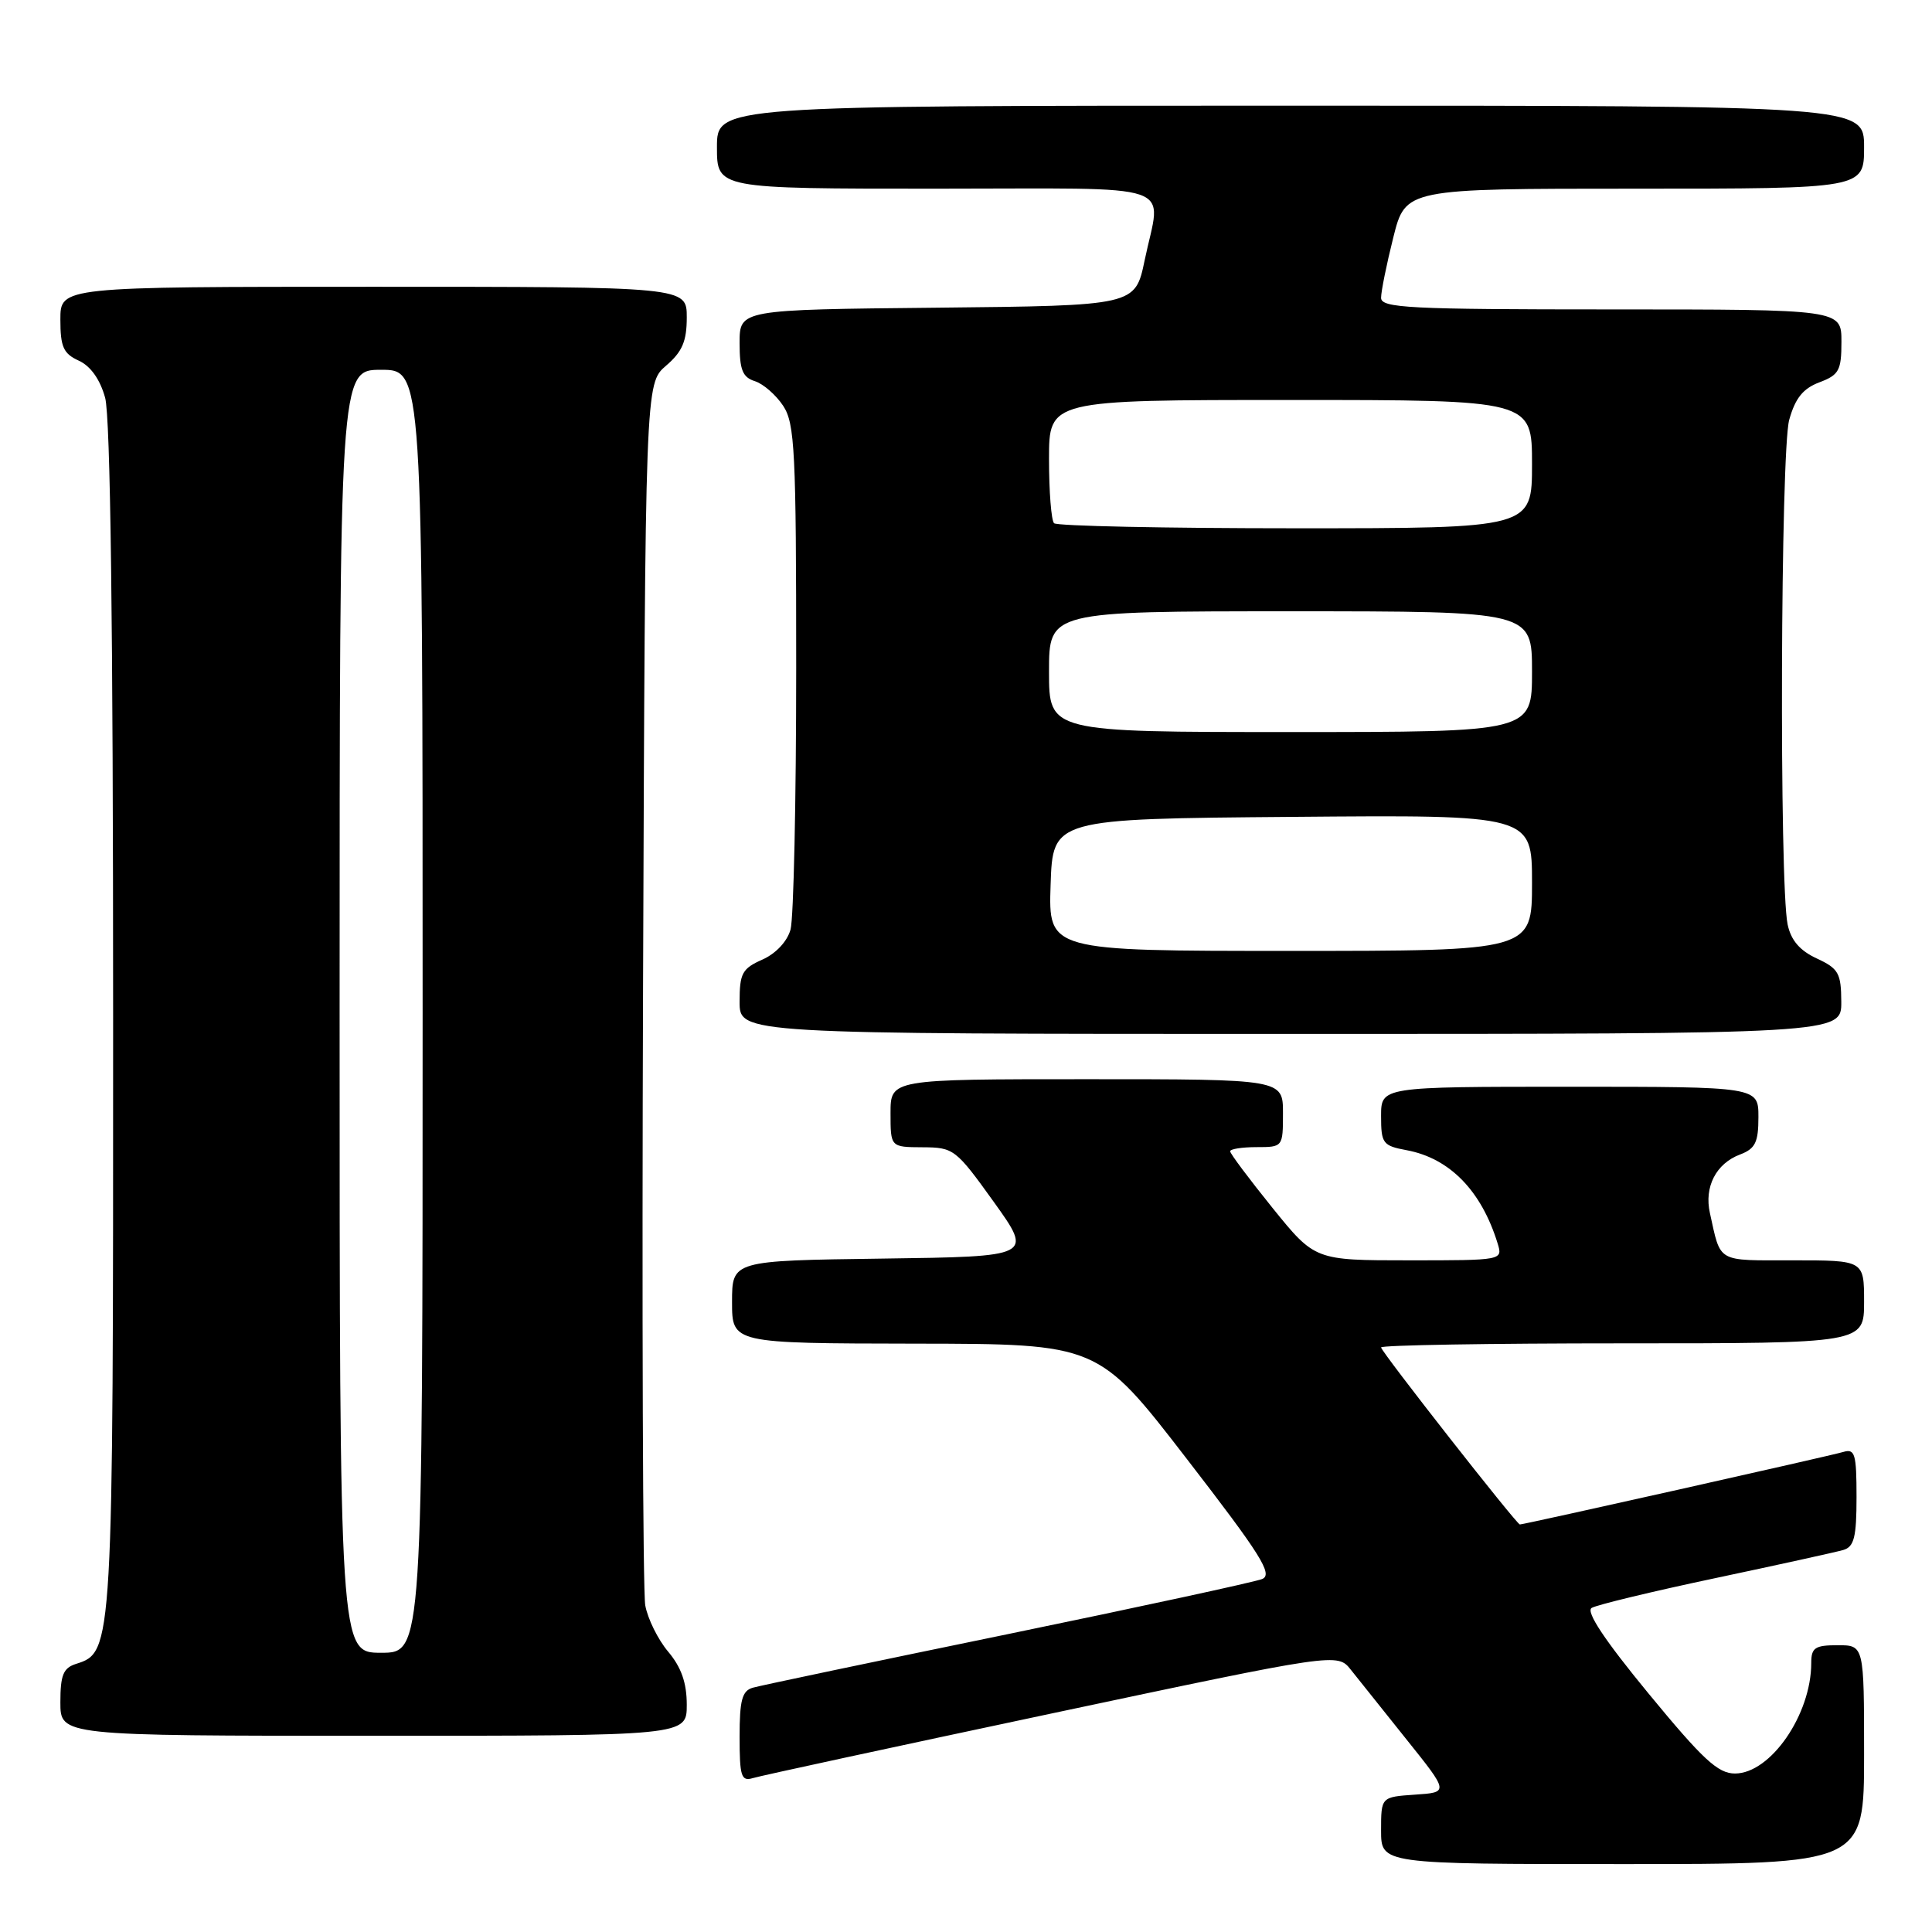 <?xml version="1.0" encoding="UTF-8" standalone="no"?>
<!DOCTYPE svg PUBLIC "-//W3C//DTD SVG 1.1//EN" "http://www.w3.org/Graphics/SVG/1.1/DTD/svg11.dtd" >
<svg xmlns="http://www.w3.org/2000/svg" xmlns:xlink="http://www.w3.org/1999/xlink" version="1.1" viewBox="0 0 256 256">
 <g >
 <path fill="currentColor"
d=" M 247.00 232.50 C 247.00 218.00 247.00 218.00 243.50 218.00 C 240.49 218.00 240.00 218.33 240.00 220.35 C 240.00 227.19 234.61 235.00 229.89 235.00 C 227.64 235.00 225.64 233.15 218.44 224.40 C 212.62 217.33 210.11 213.55 210.90 213.06 C 211.55 212.66 218.92 210.88 227.29 209.11 C 235.65 207.34 243.29 205.66 244.25 205.38 C 245.68 204.96 246.00 203.69 246.00 198.37 C 246.00 192.64 245.79 191.93 244.25 192.39 C 242.65 192.88 201.95 202.00 201.39 202.00 C 200.96 202.00 183.00 179.09 183.00 178.54 C 183.00 178.24 197.40 178.00 215.00 178.00 C 247.00 178.00 247.00 178.00 247.00 172.50 C 247.00 167.00 247.00 167.00 237.57 167.00 C 227.36 167.00 228.05 167.40 226.57 160.73 C 225.80 157.27 227.38 154.18 230.56 152.98 C 232.59 152.21 233.00 151.37 233.00 148.02 C 233.00 144.00 233.00 144.00 208.00 144.00 C 183.00 144.00 183.00 144.00 183.00 147.89 C 183.00 151.52 183.23 151.82 186.40 152.41 C 192.10 153.48 196.29 157.78 198.44 164.75 C 199.13 167.00 199.13 167.00 186.68 167.00 C 174.23 167.00 174.23 167.00 168.61 160.05 C 165.53 156.23 163.00 152.86 163.00 152.55 C 163.00 152.25 164.57 152.00 166.50 152.00 C 169.98 152.00 170.00 151.98 170.00 147.50 C 170.00 143.00 170.00 143.00 144.00 143.00 C 118.00 143.00 118.00 143.00 118.00 147.50 C 118.00 152.00 118.00 152.00 122.25 152.02 C 126.37 152.04 126.65 152.25 131.69 159.27 C 136.87 166.50 136.87 166.50 116.94 166.77 C 97.00 167.04 97.00 167.04 97.00 172.52 C 97.00 178.00 97.00 178.00 121.25 178.04 C 145.50 178.07 145.50 178.07 157.24 193.29 C 167.10 206.06 168.71 208.62 167.24 209.23 C 166.28 209.62 151.10 212.91 133.50 216.54 C 115.90 220.16 100.71 223.35 99.75 223.63 C 98.33 224.04 98.00 225.28 98.00 230.13 C 98.00 235.38 98.22 236.07 99.75 235.61 C 100.71 235.31 118.54 231.46 139.36 227.04 C 177.22 219.01 177.22 219.01 179.00 221.26 C 179.98 222.49 183.30 226.65 186.38 230.50 C 191.99 237.50 191.99 237.50 187.49 237.80 C 183.00 238.11 183.00 238.11 183.00 242.55 C 183.00 247.00 183.00 247.00 215.00 247.00 C 247.00 247.00 247.00 247.00 247.00 232.50 Z  M 91.00 225.89 C 91.00 222.99 90.28 220.93 88.54 218.86 C 87.19 217.26 85.82 214.49 85.50 212.72 C 85.18 210.95 85.05 173.80 85.21 130.16 C 85.50 50.83 85.50 50.83 88.25 48.46 C 90.41 46.61 91.00 45.22 91.00 42.05 C 91.00 38.00 91.00 38.00 49.50 38.00 C 8.00 38.00 8.00 38.00 8.00 42.34 C 8.00 45.97 8.40 46.86 10.44 47.79 C 12.00 48.50 13.26 50.27 13.93 52.70 C 14.63 55.22 14.99 82.96 14.99 134.78 C 15.00 218.59 14.98 218.92 10.09 220.47 C 8.38 221.01 8.00 221.95 8.00 225.57 C 8.00 230.00 8.00 230.00 49.50 230.00 C 91.00 230.00 91.00 230.00 91.00 225.89 Z  M 243.98 132.75 C 243.96 128.95 243.62 128.34 240.73 127.00 C 238.48 125.96 237.31 124.59 236.87 122.50 C 235.75 117.18 235.93 59.78 237.08 55.63 C 237.88 52.76 238.91 51.48 241.08 50.66 C 243.68 49.68 244.00 49.09 244.00 45.28 C 244.00 41.00 244.00 41.00 213.50 41.00 C 186.67 41.00 183.00 40.81 183.00 39.46 C 183.00 38.61 183.73 35.01 184.62 31.46 C 186.24 25.00 186.24 25.00 216.62 25.00 C 247.00 25.00 247.00 25.00 247.00 19.50 C 247.00 14.00 247.00 14.00 171.00 14.00 C 95.00 14.00 95.00 14.00 95.00 19.50 C 95.00 25.00 95.00 25.00 124.00 25.00 C 156.95 25.00 153.86 23.94 151.67 34.50 C 150.42 40.50 150.42 40.50 124.21 40.77 C 98.00 41.03 98.00 41.03 98.00 45.45 C 98.00 49.01 98.39 49.99 100.03 50.51 C 101.14 50.86 102.83 52.34 103.78 53.78 C 105.32 56.13 105.50 59.81 105.50 88.46 C 105.50 106.08 105.16 121.70 104.75 123.17 C 104.31 124.76 102.79 126.37 101.00 127.16 C 98.34 128.34 98.00 128.98 98.00 132.74 C 98.00 137.00 98.00 137.00 171.00 137.00 C 244.00 137.00 244.00 137.00 243.98 132.75 Z  M 45.00 134.00 C 45.00 49.00 45.00 49.00 50.50 49.00 C 56.00 49.00 56.00 49.00 56.00 134.00 C 56.00 219.00 56.00 219.00 50.50 219.00 C 45.00 219.00 45.00 219.00 45.00 134.00 Z  M 139.21 117.25 C 139.50 108.50 139.50 108.50 171.25 108.24 C 203.00 107.97 203.00 107.97 203.00 116.99 C 203.00 126.00 203.00 126.00 170.96 126.00 C 138.92 126.00 138.92 126.00 139.21 117.25 Z  M 139.00 89.00 C 139.00 81.00 139.00 81.00 171.00 81.00 C 203.00 81.00 203.00 81.00 203.00 89.00 C 203.00 97.00 203.00 97.00 171.00 97.00 C 139.00 97.00 139.00 97.00 139.00 89.00 Z  M 139.67 69.33 C 139.30 68.97 139.00 65.14 139.00 60.83 C 139.00 53.00 139.00 53.00 171.00 53.00 C 203.00 53.00 203.00 53.00 203.00 61.50 C 203.00 70.00 203.00 70.00 171.67 70.00 C 154.43 70.00 140.03 69.70 139.67 69.33 Z "/>
</g>
</svg>
